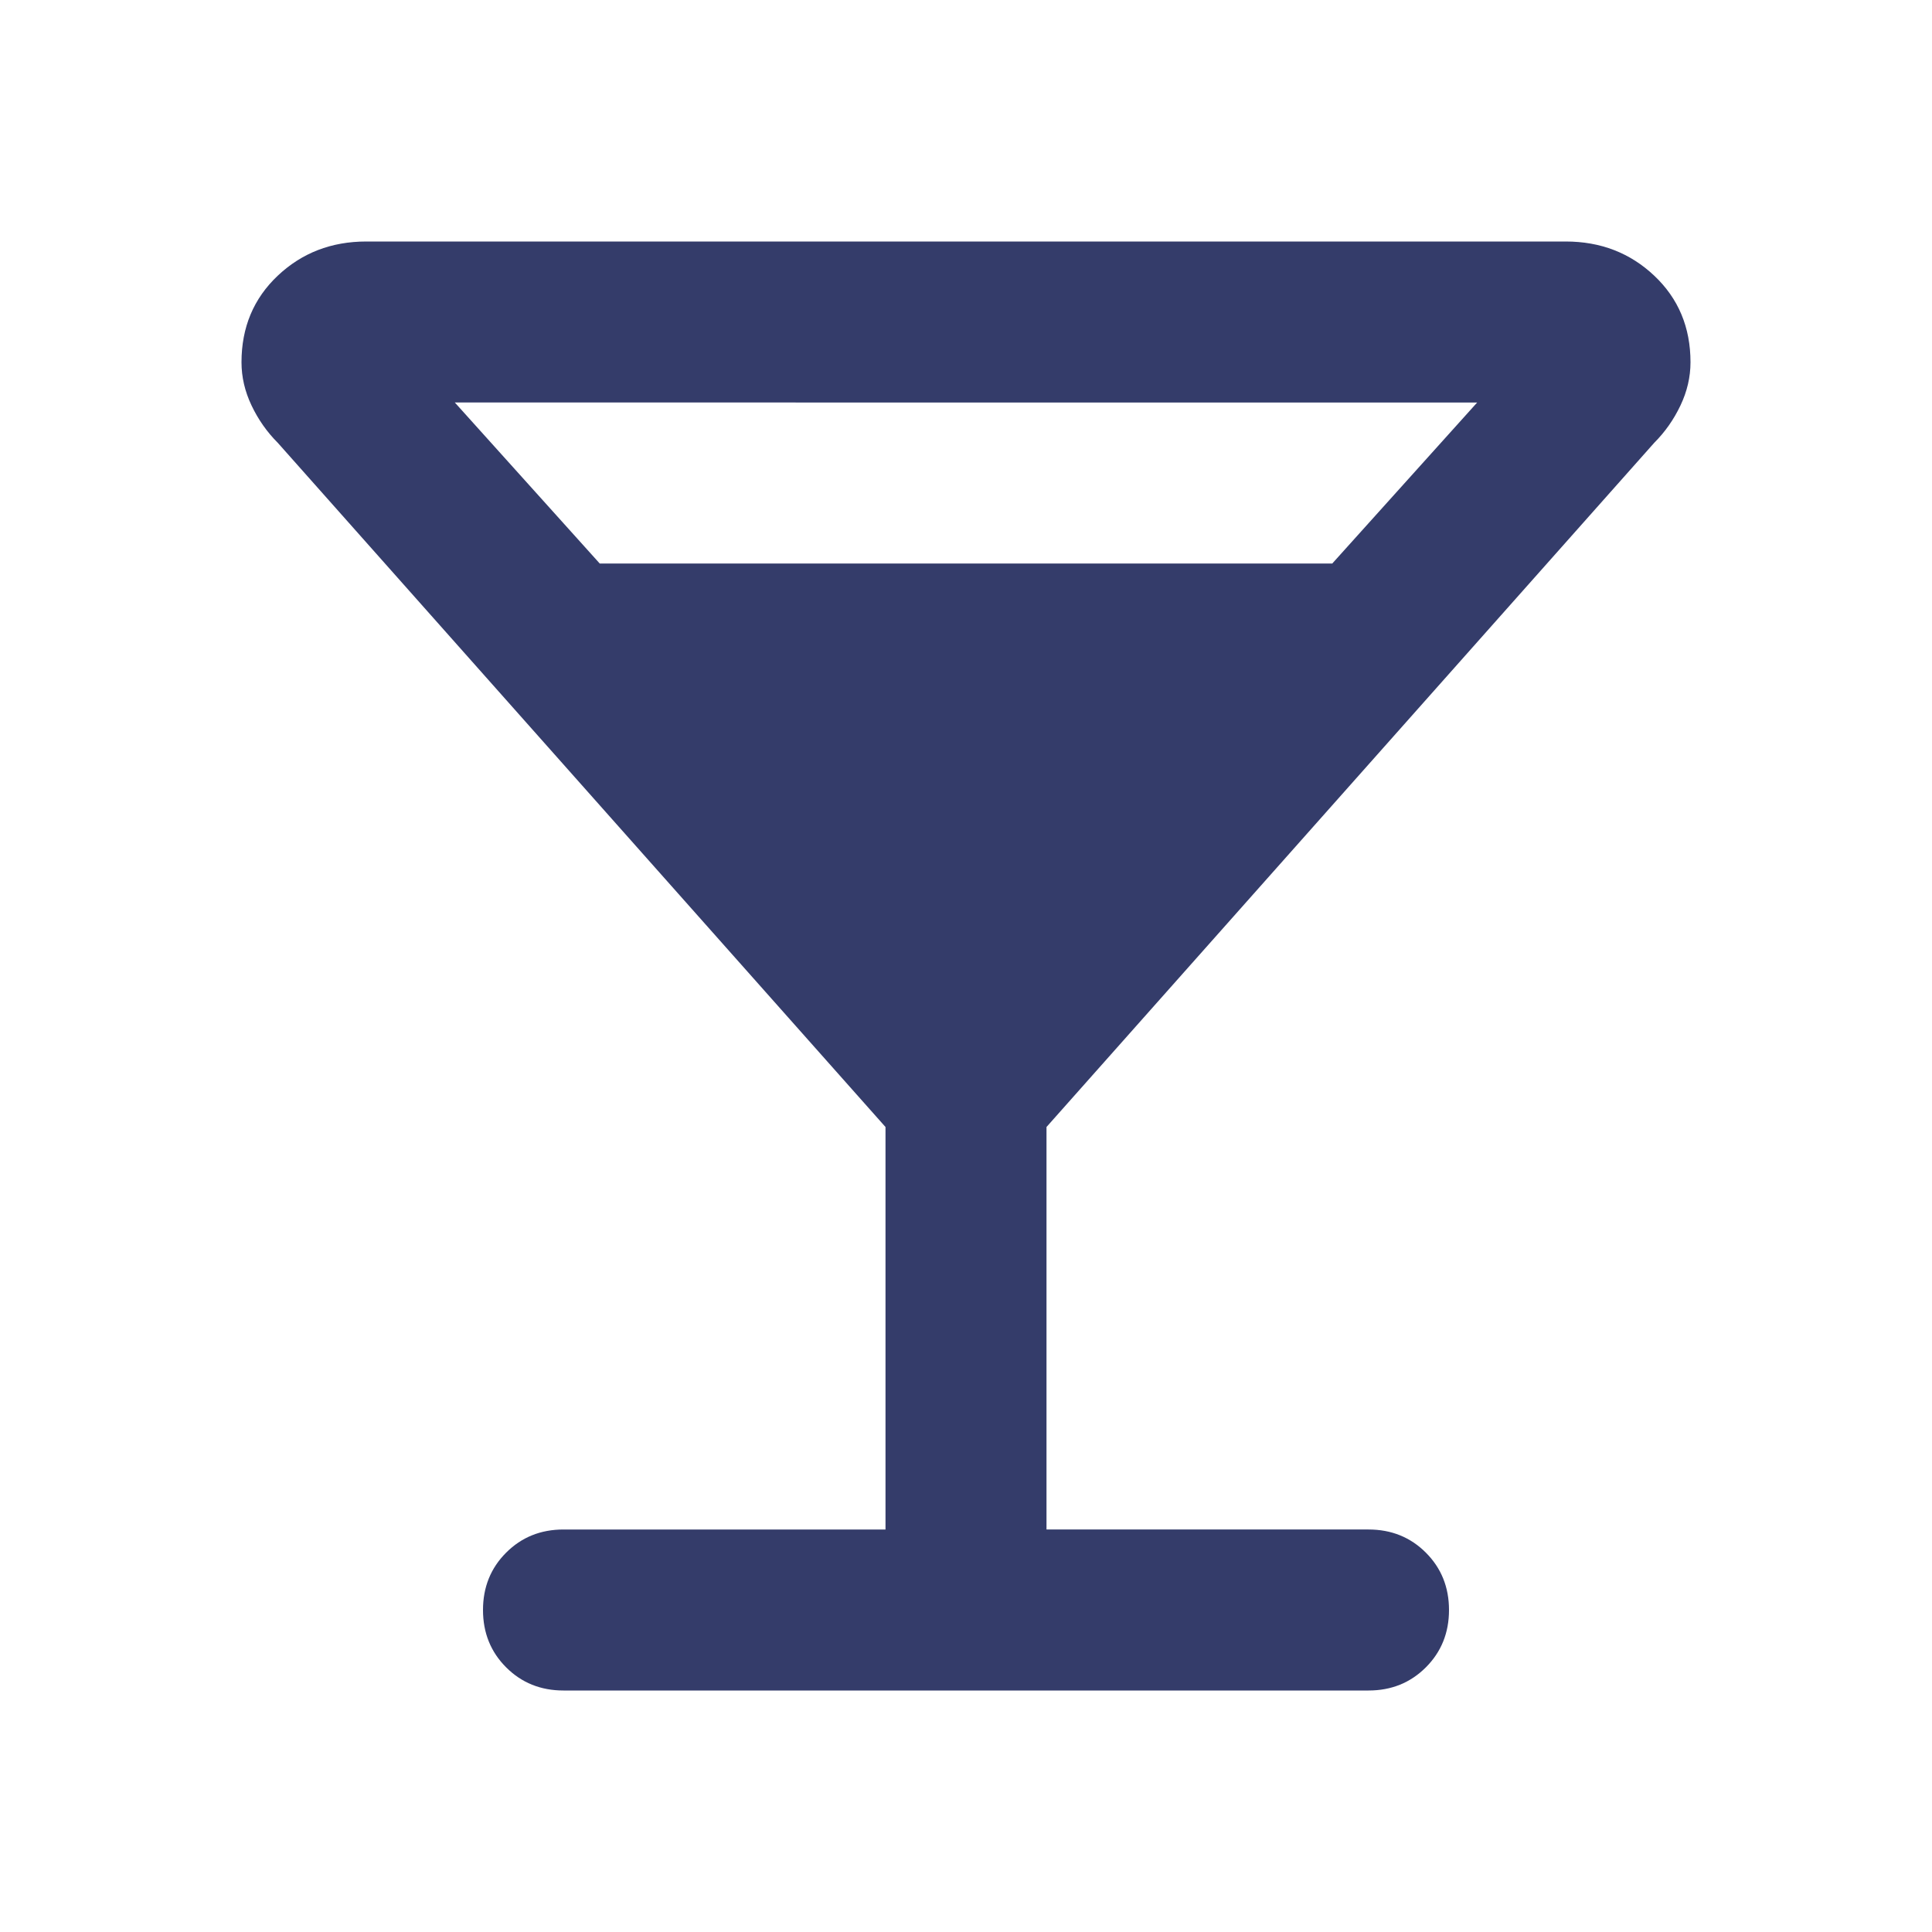 <svg xmlns="http://www.w3.org/2000/svg" height="24px" viewBox="0 -960 960 960" width="24px" fill="#343c6a"><path d="M440-200v-200L138-740q-8-8-13-18.5t-5-21.5q0-26 18-43t44-17h596q26 0 44 17t18 43q0 11-5 21.5T822-740L520-400v200h160q17 0 28.5 11.5T720-160q0 17-11.5 28.5T680-120H280q-17 0-28.5-11.5T240-160q0-17 11.5-28.5T280-200h160ZM298-680h364l72-80H226l72 80Z"/></svg>